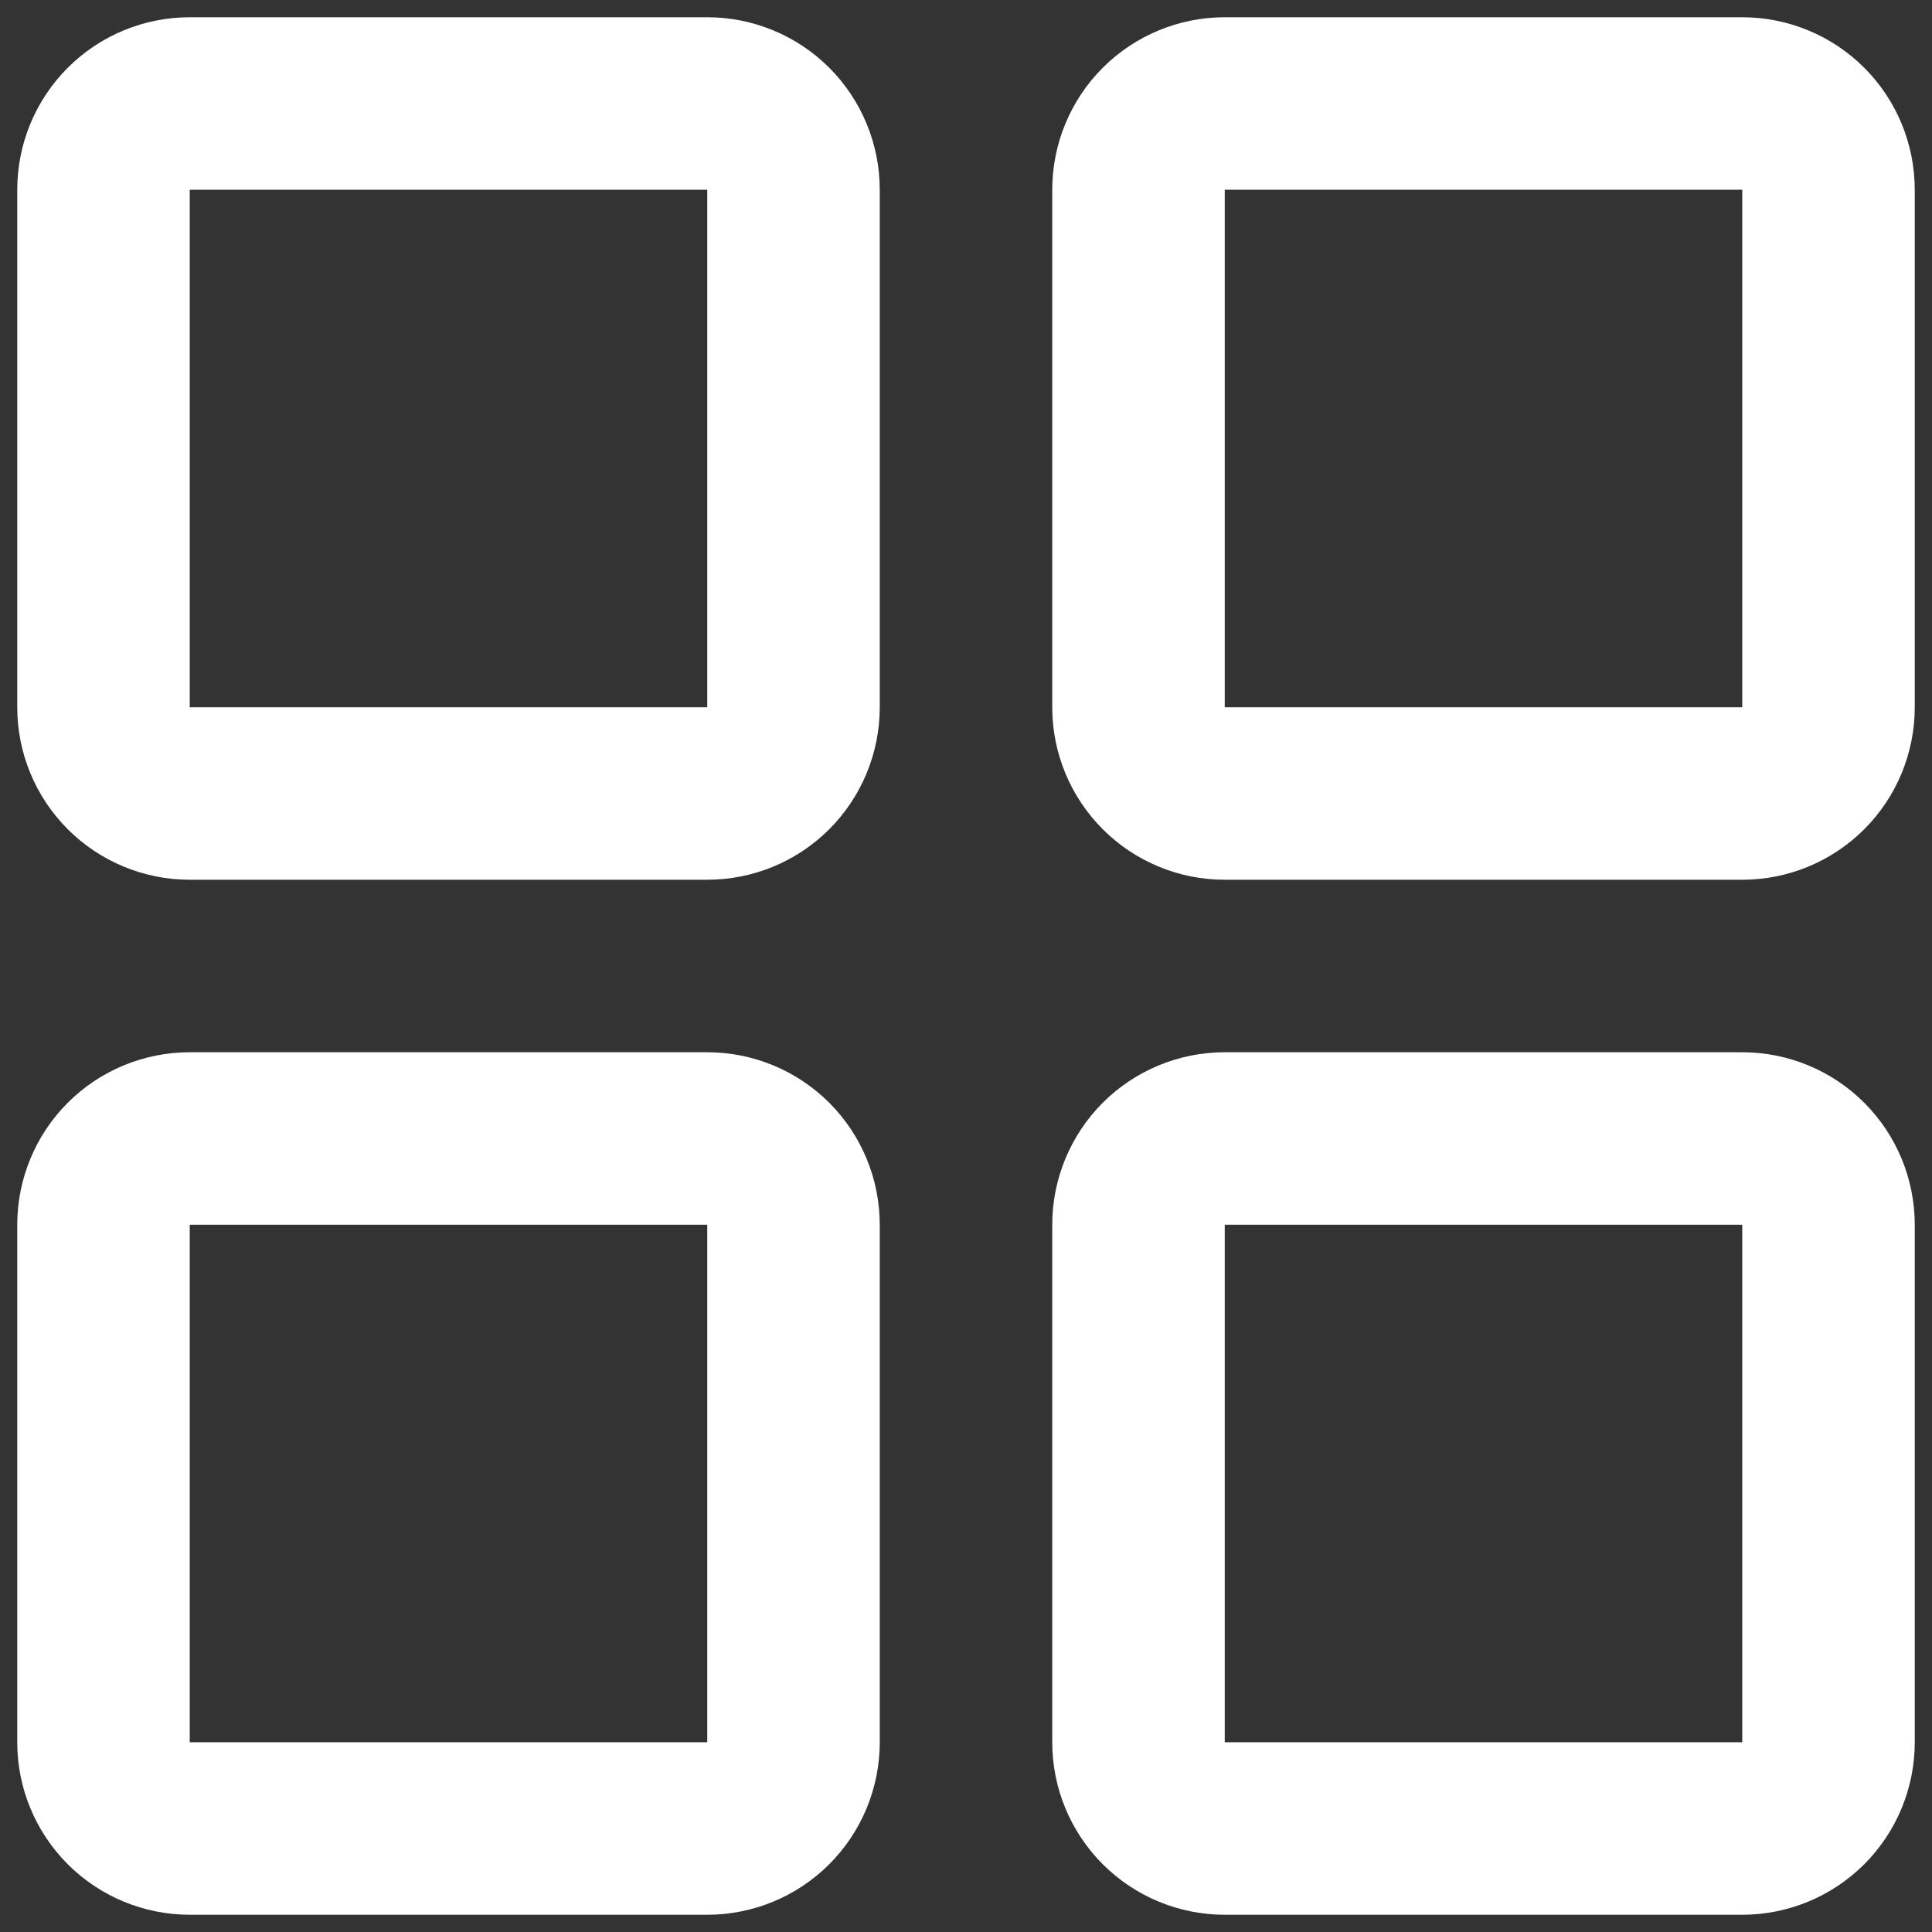 <svg width="28" height="28" viewBox="0 0 28 28" fill="none" xmlns="http://www.w3.org/2000/svg">
<rect x="0" y="0" width="28" height="28" fill="#333333" stroke="none"/>
<path d="M10.25 0.25H2.75C2.087 0.25 1.451 0.513 0.982 0.982C0.513 1.451 0.25 2.087 0.25 2.75V10.25C0.25 10.913 0.513 11.549 0.982 12.018C1.451 12.487 2.087 12.75 2.75 12.75H10.25C10.913 12.75 11.549 12.487 12.018 12.018C12.487 11.549 12.75 10.913 12.75 10.25V2.75C12.75 2.087 12.487 1.451 12.018 0.982C11.549 0.513 10.913 0.25 10.25 0.25ZM10.25 10.25H2.75V2.75H10.25V10.25ZM25.25 0.25H17.75C17.087 0.25 16.451 0.513 15.982 0.982C15.513 1.451 15.25 2.087 15.25 2.75V10.25C15.25 10.913 15.513 11.549 15.982 12.018C16.451 12.487 17.087 12.75 17.75 12.75H25.25C25.913 12.75 26.549 12.487 27.018 12.018C27.487 11.549 27.75 10.913 27.75 10.25V2.75C27.75 2.087 27.487 1.451 27.018 0.982C26.549 0.513 25.913 0.25 25.25 0.25ZM25.25 10.25H17.75V2.75H25.25V10.25ZM10.25 15.25H2.75C2.087 15.25 1.451 15.513 0.982 15.982C0.513 16.451 0.25 17.087 0.25 17.75V25.25C0.25 25.913 0.513 26.549 0.982 27.018C1.451 27.487 2.087 27.75 2.75 27.75H10.25C10.913 27.75 11.549 27.487 12.018 27.018C12.487 26.549 12.75 25.913 12.75 25.25V17.75C12.75 17.087 12.487 16.451 12.018 15.982C11.549 15.513 10.913 15.25 10.25 15.25ZM10.25 25.25H2.75V17.75H10.25V25.25ZM25.25 15.25H17.75C17.087 15.25 16.451 15.513 15.982 15.982C15.513 16.451 15.25 17.087 15.25 17.75V25.25C15.25 25.913 15.513 26.549 15.982 27.018C16.451 27.487 17.087 27.75 17.75 27.75H25.25C25.913 27.75 26.549 27.487 27.018 27.018C27.487 26.549 27.75 25.913 27.75 25.25V17.75C27.75 17.087 27.487 16.451 27.018 15.982C26.549 15.513 25.913 15.25 25.25 15.25ZM25.25 25.25H17.75V17.75H25.25V25.25Z" fill="white"/>
</svg>
